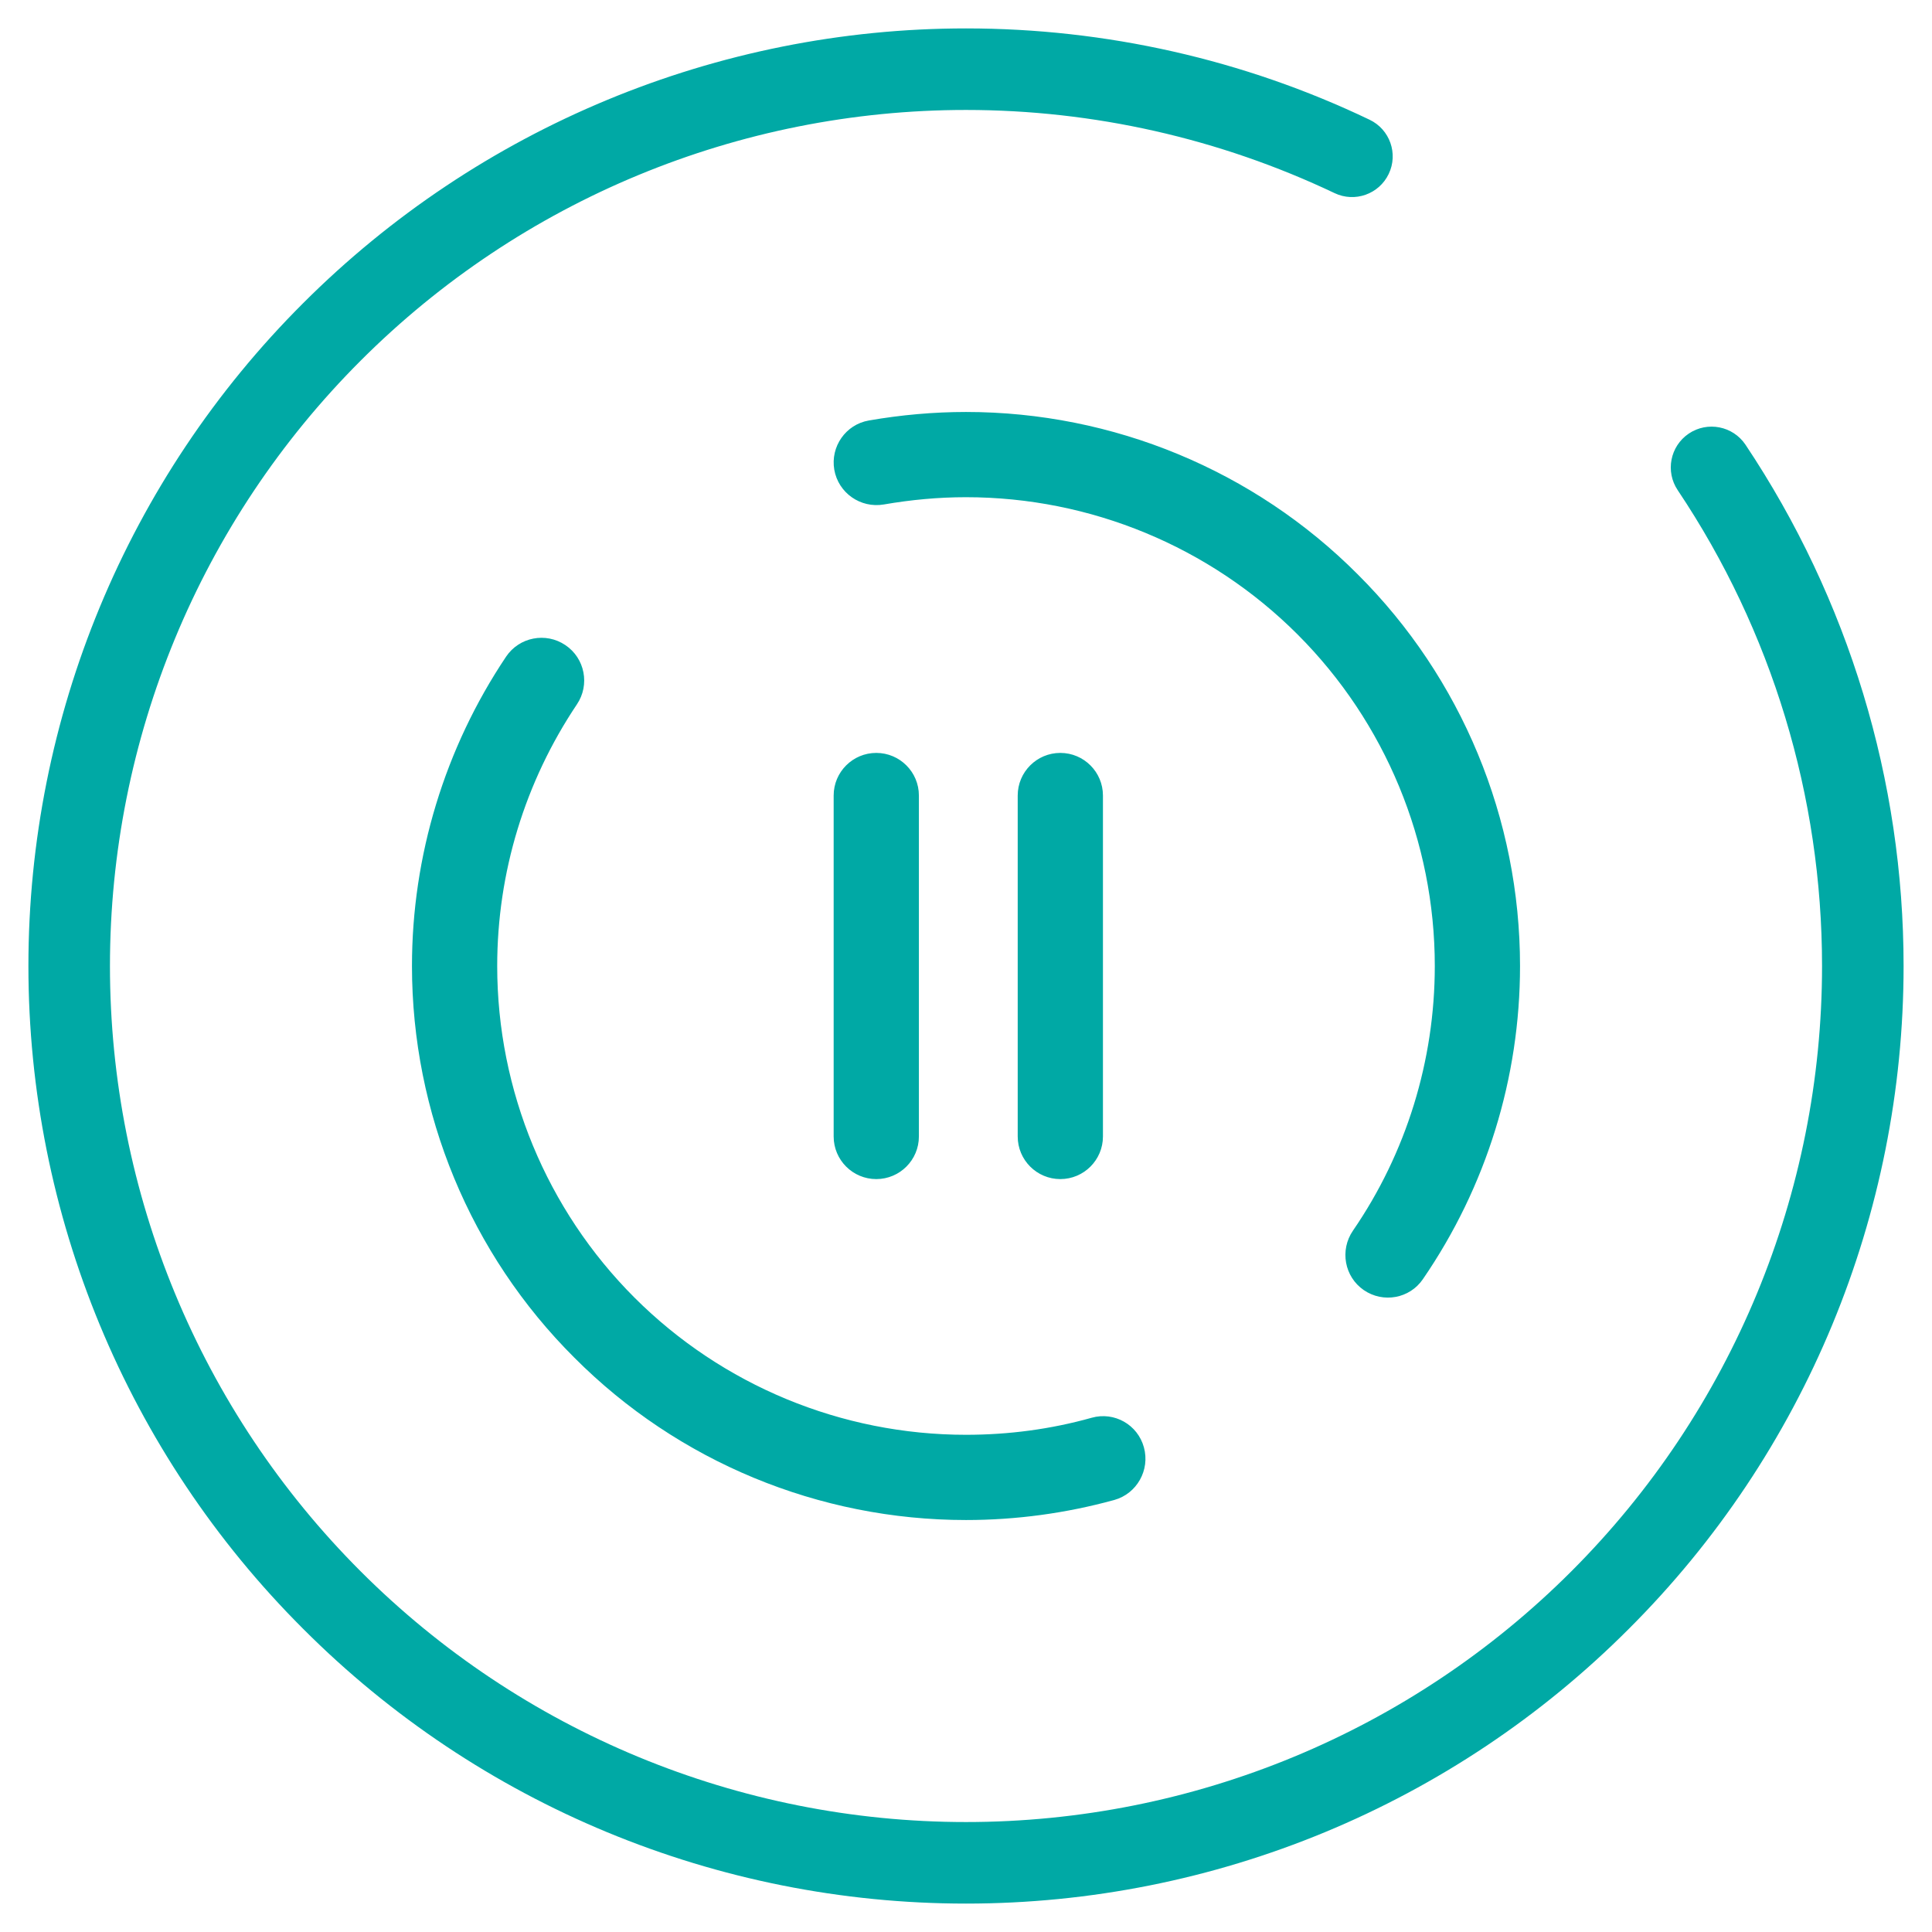 <?xml version="1.0" encoding="UTF-8" standalone="no"?>
<svg
   xmlns:dc="http://purl.org/dc/elements/1.1/"
   xmlns:cc="http://creativecommons.org/ns#"
   xmlns:rdf="http://www.w3.org/1999/02/22-rdf-syntax-ns#"
   xmlns:svg="http://www.w3.org/2000/svg"
   xmlns="http://www.w3.org/2000/svg"
   xmlns:sodipodi="http://sodipodi.sourceforge.net/DTD/sodipodi-0.dtd"
   xmlns:inkscape="http://www.inkscape.org/namespaces/inkscape"
   style="isolation:isolate"
   viewBox="0 0 34 34"
   width="34pt"
   height="34pt"
   version="1.1"
   id="svg9"
   sodipodi:docname="suspend.svg"
   inkscape:version="1.0 (4035a4fb49, 2020-05-01)">
  <defs
     id="defs13" />
  <sodipodi:namedview
     pagecolor="#ffffff"
     bordercolor="#666666"
     borderopacity="1"
     objecttolerance="10"
     gridtolerance="10"
     guidetolerance="10"
     inkscape:pageopacity="0"
     inkscape:pageshadow="2"
     inkscape:window-width="1366"
     inkscape:window-height="732"
     id="namedview11"
     showgrid="false"
     inkscape:zoom="5.7259246"
     inkscape:cx="4.960523"
     inkscape:cy="22.666667"
     inkscape:window-x="0"
     inkscape:window-y="0"
     inkscape:window-maximized="1"
     inkscape:current-layer="svg9"
     inkscape:document-rotation="0" />
  <linearGradient
     id="_lgradient_0"
     x1="0"
     y1="0.5"
     x2="1"
     y2="0.5"
     gradientTransform="matrix(33,0,0,33,0.5,0.5)"
     gradientUnits="userSpaceOnUse">
    <stop
       offset="0%"
       stop-opacity="1"
       style="stop-color:#00a9a5"
       id="stop2" />
    <stop
       offset="97.826%"
       stop-opacity="1"
       style="stop-color:#00a9a5"
       id="stop4" />
  </linearGradient>
  <path
     d=" M 29.526 8.628 L 29.526 8.628 C 29.304 8.299 29.391 7.853 29.719 7.631 L 29.719 7.631 C 30.048 7.409 30.495 7.496 30.717 7.825 L 30.717 7.825 C 32.532 10.543 33.5 13.736 33.5 17 C 33.5 21.376 31.764 25.573 28.665 28.665 C 25.573 31.764 21.376 33.5 17 33.5 C 12.624 33.5 8.427 31.764 5.335 28.665 C 2.236 25.573 0.5 21.376 0.5 17 L 0.5 17 C 0.5 12.624 2.236 8.427 5.335 5.335 C 8.427 2.243 12.624 0.5 17 0.5 C 19.453 0.5 21.885 1.045 24.102 2.107 L 24.102 2.107 C 24.459 2.277 24.61 2.705 24.439 3.061 L 24.439 3.061 C 24.269 3.417 23.842 3.569 23.485 3.398 L 23.485 3.398 C 21.462 2.437 19.245 1.935 17 1.935 C 13.004 1.935 9.173 3.52 6.347 6.347 C 3.52 9.173 1.935 13.004 1.935 17 L 1.935 17 C 1.935 20.996 3.52 24.827 6.347 27.653 C 9.173 30.48 13.004 32.065 17 32.065 C 20.996 32.065 24.827 30.48 27.653 27.653 C 30.48 24.827 32.065 20.996 32.065 17 C 32.065 14.016 31.183 11.103 29.526 8.628 L 29.526 8.628 L 29.526 8.628 L 29.526 8.628 Z  M 19.212 24.95 L 19.212 24.95 C 19.61 24.838 20.022 25.072 20.131 25.471 L 20.131 25.471 C 20.241 25.871 20.007 26.286 19.61 26.397 L 19.61 26.397 C 18.763 26.63 17.885 26.75 17 26.75 C 14.413 26.75 11.93 25.723 10.107 23.892 C 8.278 22.07 7.25 19.588 7.25 17 C 7.25 15.065 7.827 13.167 8.907 11.555 L 8.907 11.555 C 9.139 11.211 9.606 11.121 9.95 11.353 L 9.95 11.353 C 10.294 11.584 10.384 12.051 10.153 12.395 L 10.153 12.395 C 9.238 13.76 8.75 15.357 8.75 17 C 8.75 19.19 9.62 21.29 11.165 22.835 C 12.71 24.38 14.81 25.25 17 25.25 C 17.75 25.25 18.493 25.152 19.212 24.95 L 19.212 24.95 L 19.212 24.95 L 19.212 24.95 Z  M 15.553 8.878 L 15.553 8.878 C 15.143 8.948 14.753 8.674 14.682 8.266 L 14.682 8.266 C 14.612 7.859 14.884 7.47 15.29 7.4 L 15.29 7.4 C 15.853 7.302 16.43 7.25 17 7.25 C 19.587 7.25 22.07 8.278 23.893 10.107 C 25.723 11.93 26.75 14.412 26.75 17 C 26.75 18.965 26.158 20.885 25.04 22.512 L 25.04 22.512 C 24.808 22.852 24.343 22.938 24.001 22.704 L 24.001 22.704 C 23.66 22.47 23.574 22.001 23.81 21.657 L 23.81 21.657 C 24.748 20.292 25.25 18.665 25.25 17 C 25.25 14.81 24.38 12.71 22.835 11.165 C 21.29 9.62 19.19 8.75 17 8.75 C 16.513 8.75 16.033 8.795 15.553 8.878 L 15.553 8.878 L 15.553 8.878 Z  M 15.421 13.25 L 15.421 13.25 C 15.835 13.25 16.171 13.586 16.171 14 L 16.171 20 C 16.171 20.414 15.835 20.75 15.421 20.75 L 15.421 20.75 C 15.007 20.75 14.671 20.414 14.671 20 L 14.671 14 C 14.671 13.586 15.007 13.25 15.421 13.25 L 15.421 13.25 Z  M 18.66 13.25 L 18.66 13.25 C 19.074 13.25 19.41 13.586 19.41 14 L 19.41 20 C 19.41 20.414 19.074 20.75 18.66 20.75 L 18.66 20.75 C 18.246 20.75 17.91 20.414 17.91 20 L 17.91 14 C 17.91 13.586 18.246 13.25 18.66 13.25 Z "
     fill-rule="evenodd"
     fill="url(#_lgradient_0)"
     id="path7"
     style="fill:#00a9a5;fill-opacity:1" />
</svg>
